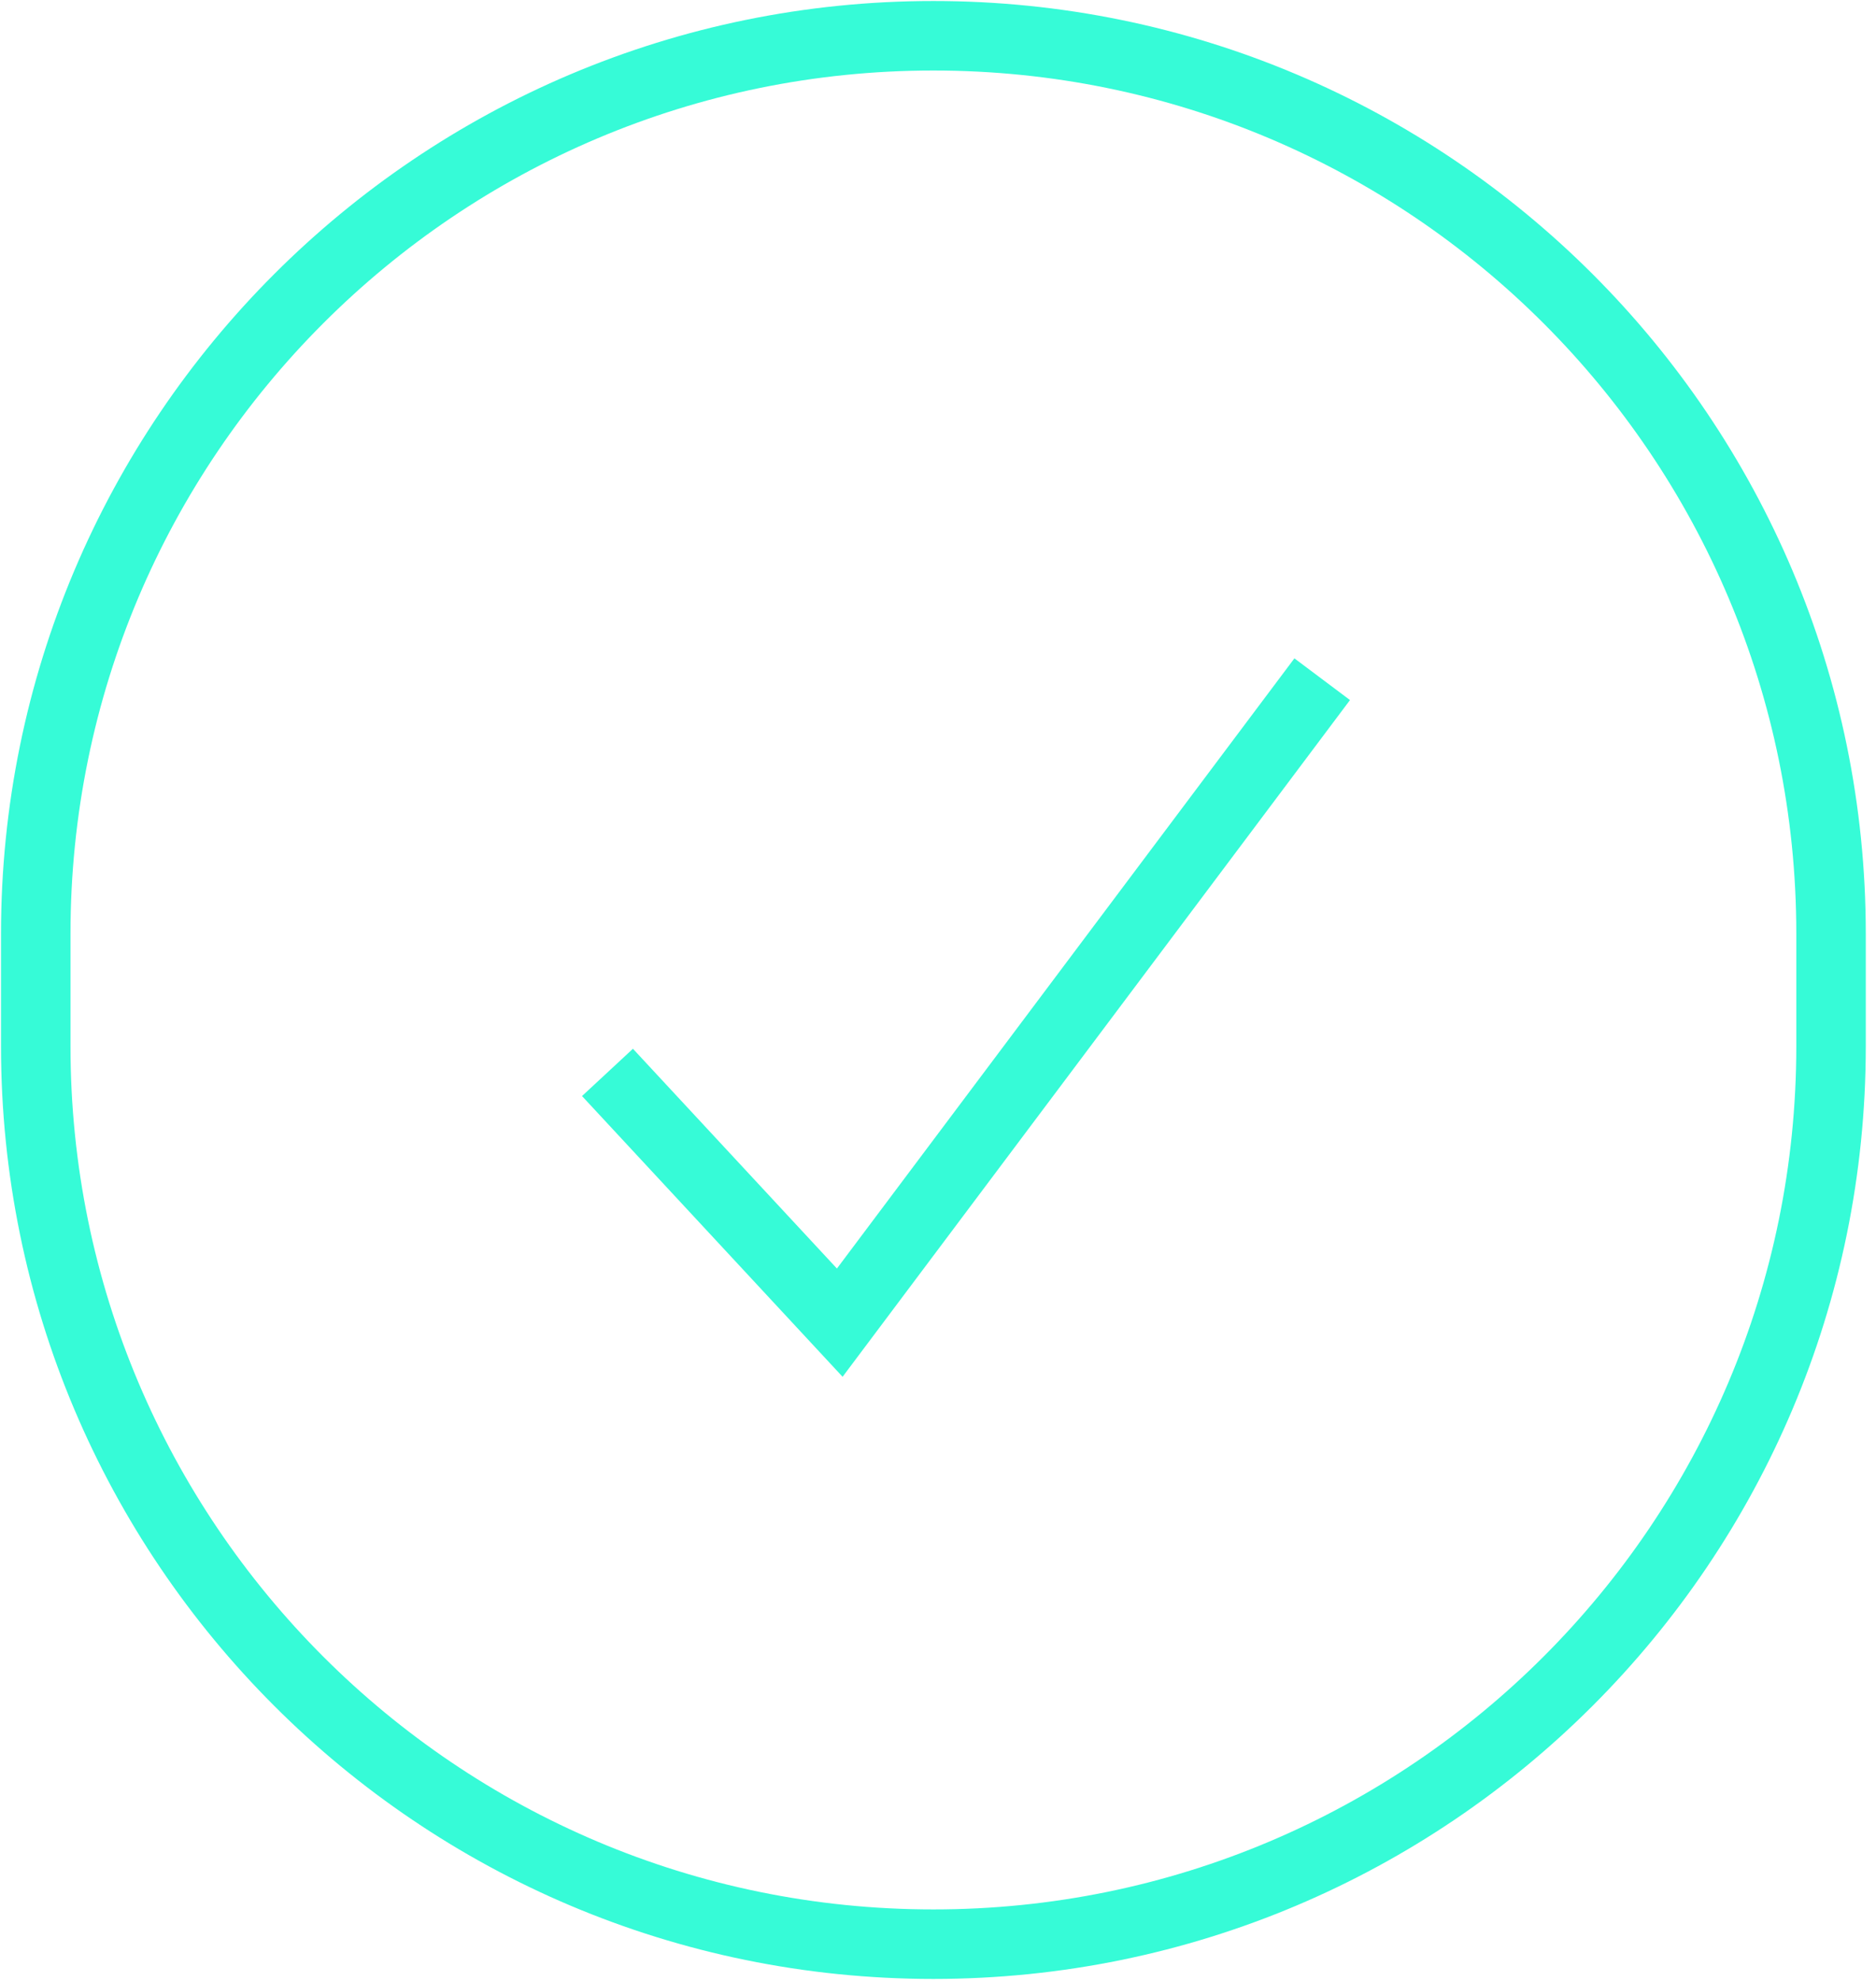 <svg width="54" height="57" viewBox="0 0 54 57" fill="none" xmlns="http://www.w3.org/2000/svg">
<path d="M17.486 30.858L24.172 38.059L38.059 19.544" stroke="#36FBD7" stroke-width="2"/>
<path d="M52.706 26.867C52.706 12.597 41.138 1.029 26.867 1.029C12.597 1.029 1.029 12.597 1.029 26.867V30.104C1.029 44.374 12.597 55.943 26.867 55.943C41.138 55.943 52.706 44.374 52.706 30.104V26.867Z" stroke="#36FBD7" stroke-width="2"/>
</svg>
